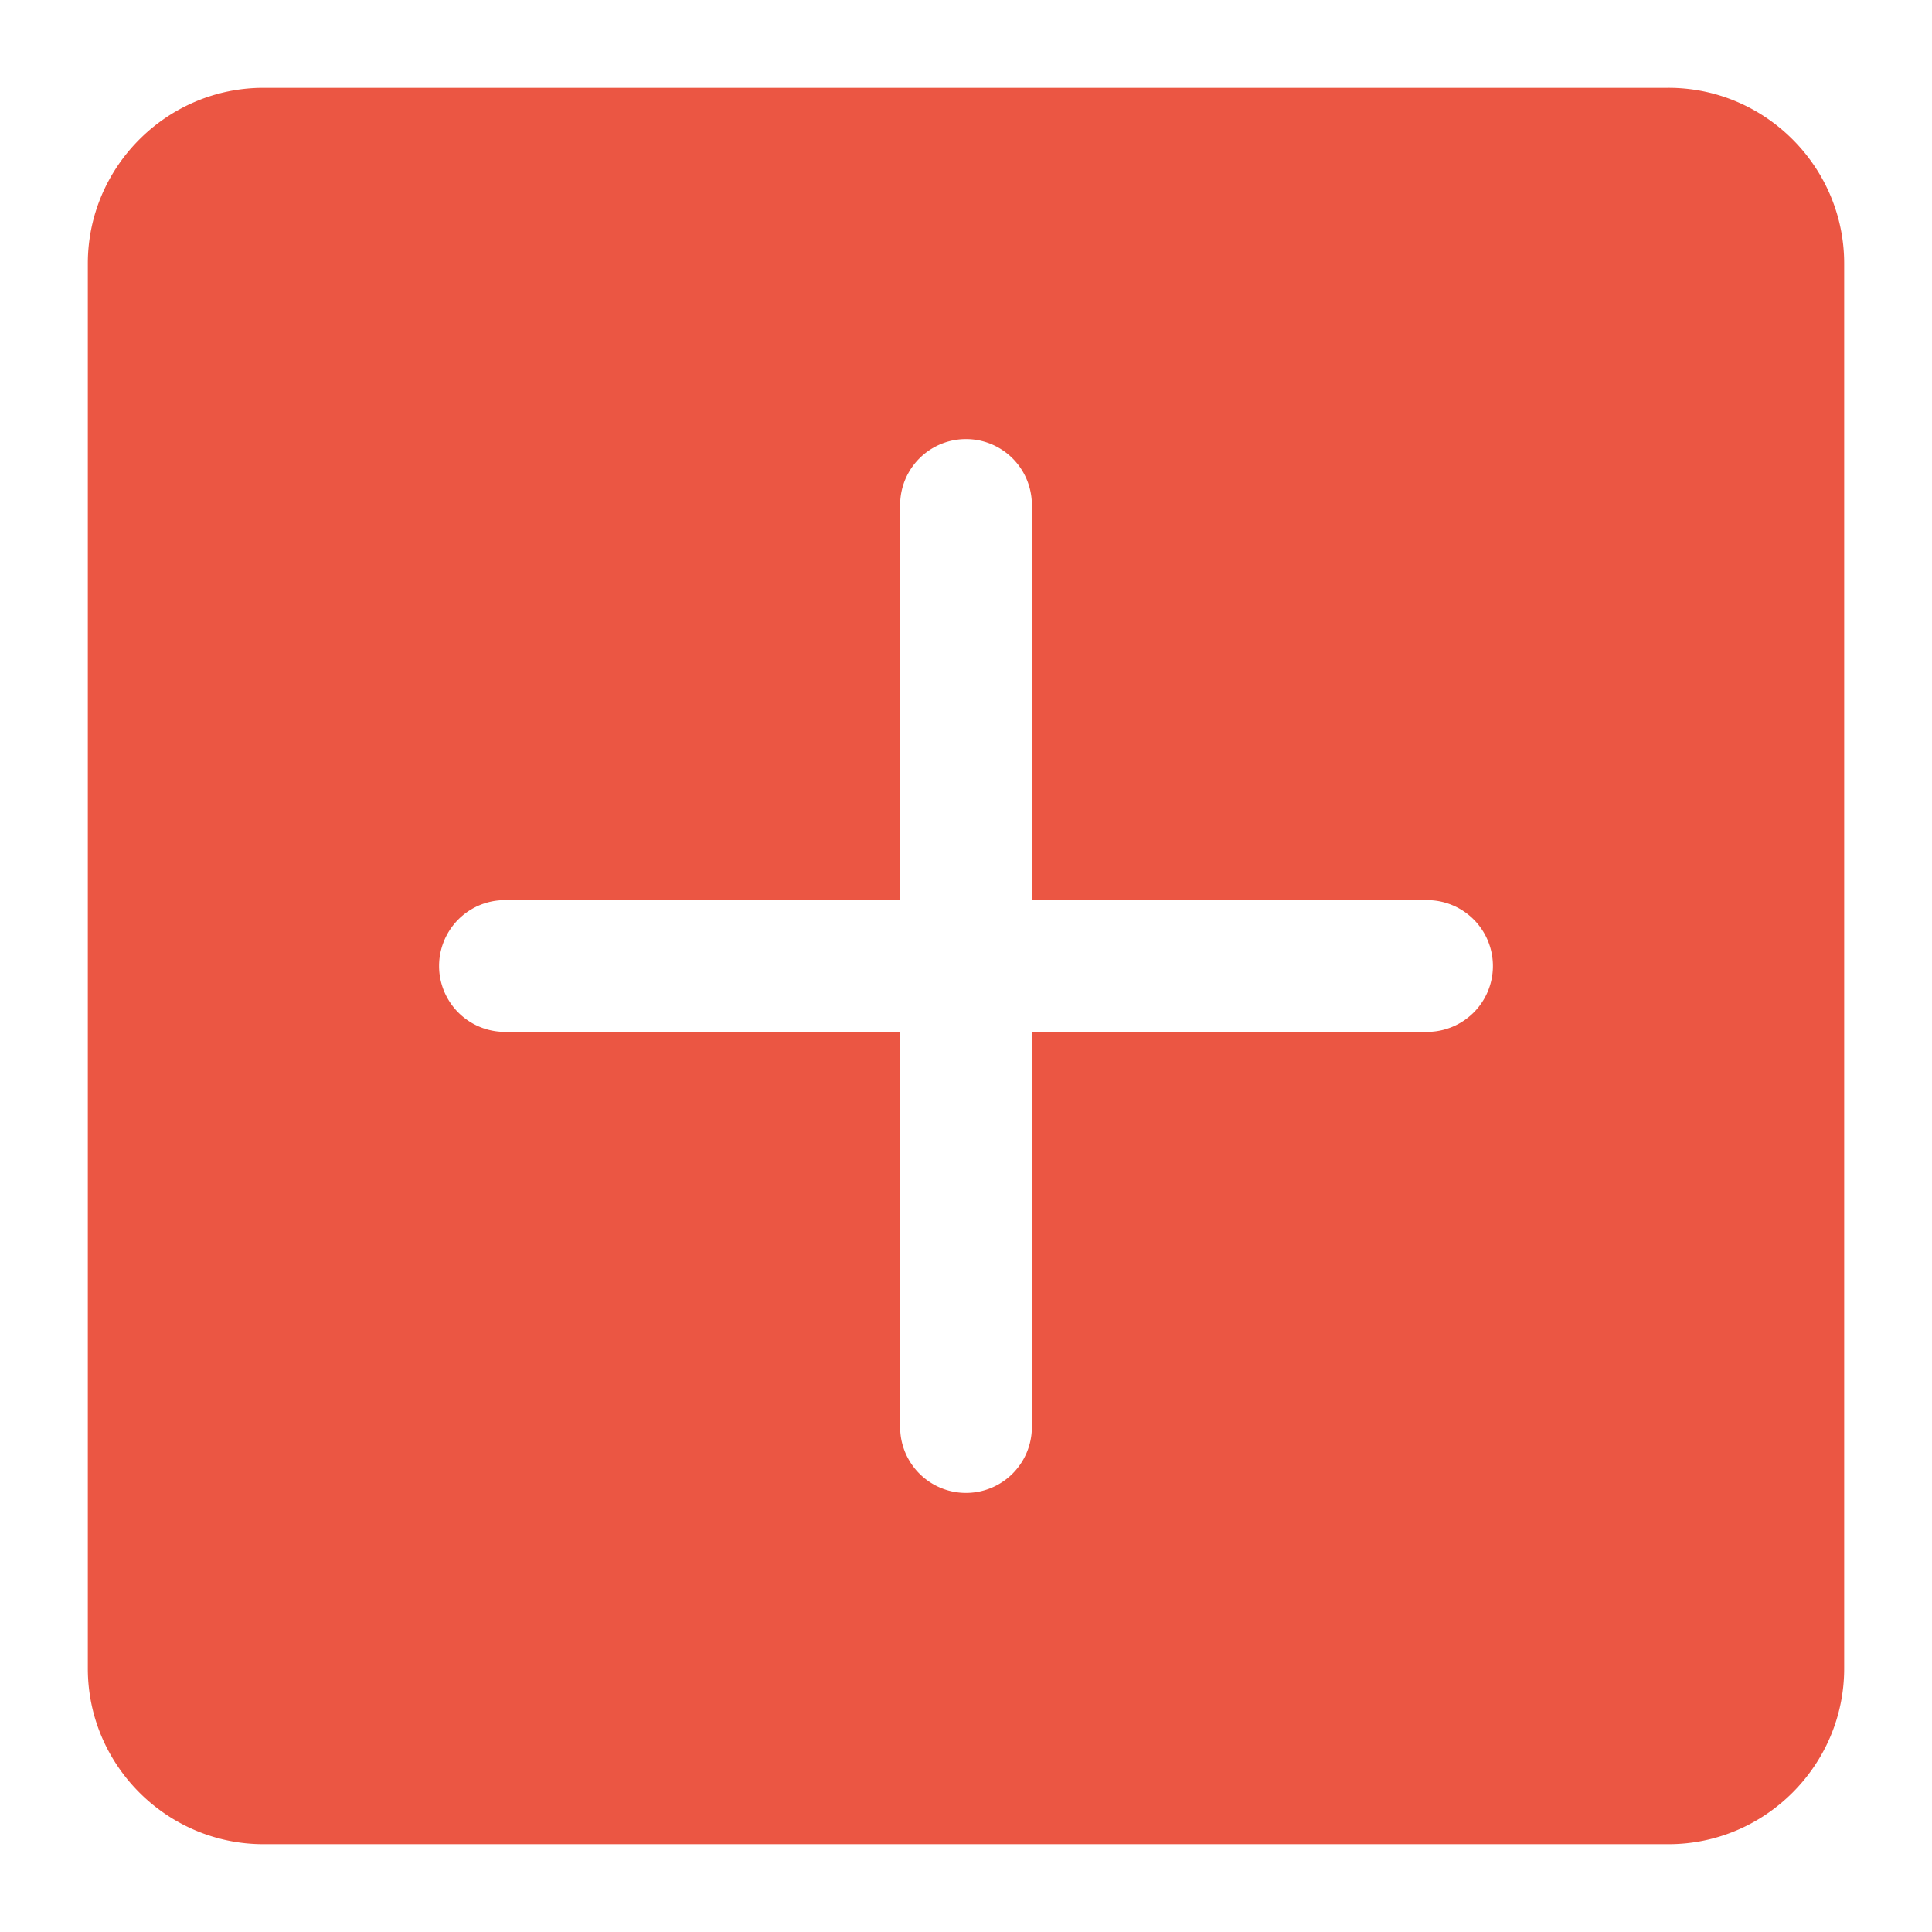 <?xml version="1.0" standalone="no"?><!DOCTYPE svg PUBLIC "-//W3C//DTD SVG 1.1//EN" "http://www.w3.org/Graphics/SVG/1.1/DTD/svg11.dtd"><svg t="1691659920968" class="icon" viewBox="0 0 1024 1024" version="1.1" xmlns="http://www.w3.org/2000/svg" p-id="17517" xmlns:xlink="http://www.w3.org/1999/xlink" width="16" height="16"><path d="M756.364 546.909h-209.455v209.455a34.909 34.909 0 1 1-69.818 0v-209.455h-209.455a34.909 34.909 0 1 1 0-69.818h209.455v-209.455a34.909 34.909 0 1 1 69.818 0v209.455h209.455a34.909 34.909 0 0 1 0 69.818M884.364 46.545H139.636C88.436 46.545 46.545 88.436 46.545 139.636v744.727c0 51.2 41.891 93.091 93.091 93.091h744.727c51.2 0 93.091-41.891 93.091-93.091V139.636c0-51.2-41.891-93.091-93.091-93.091" fill="#eb5643" p-id="17518"></path></svg>